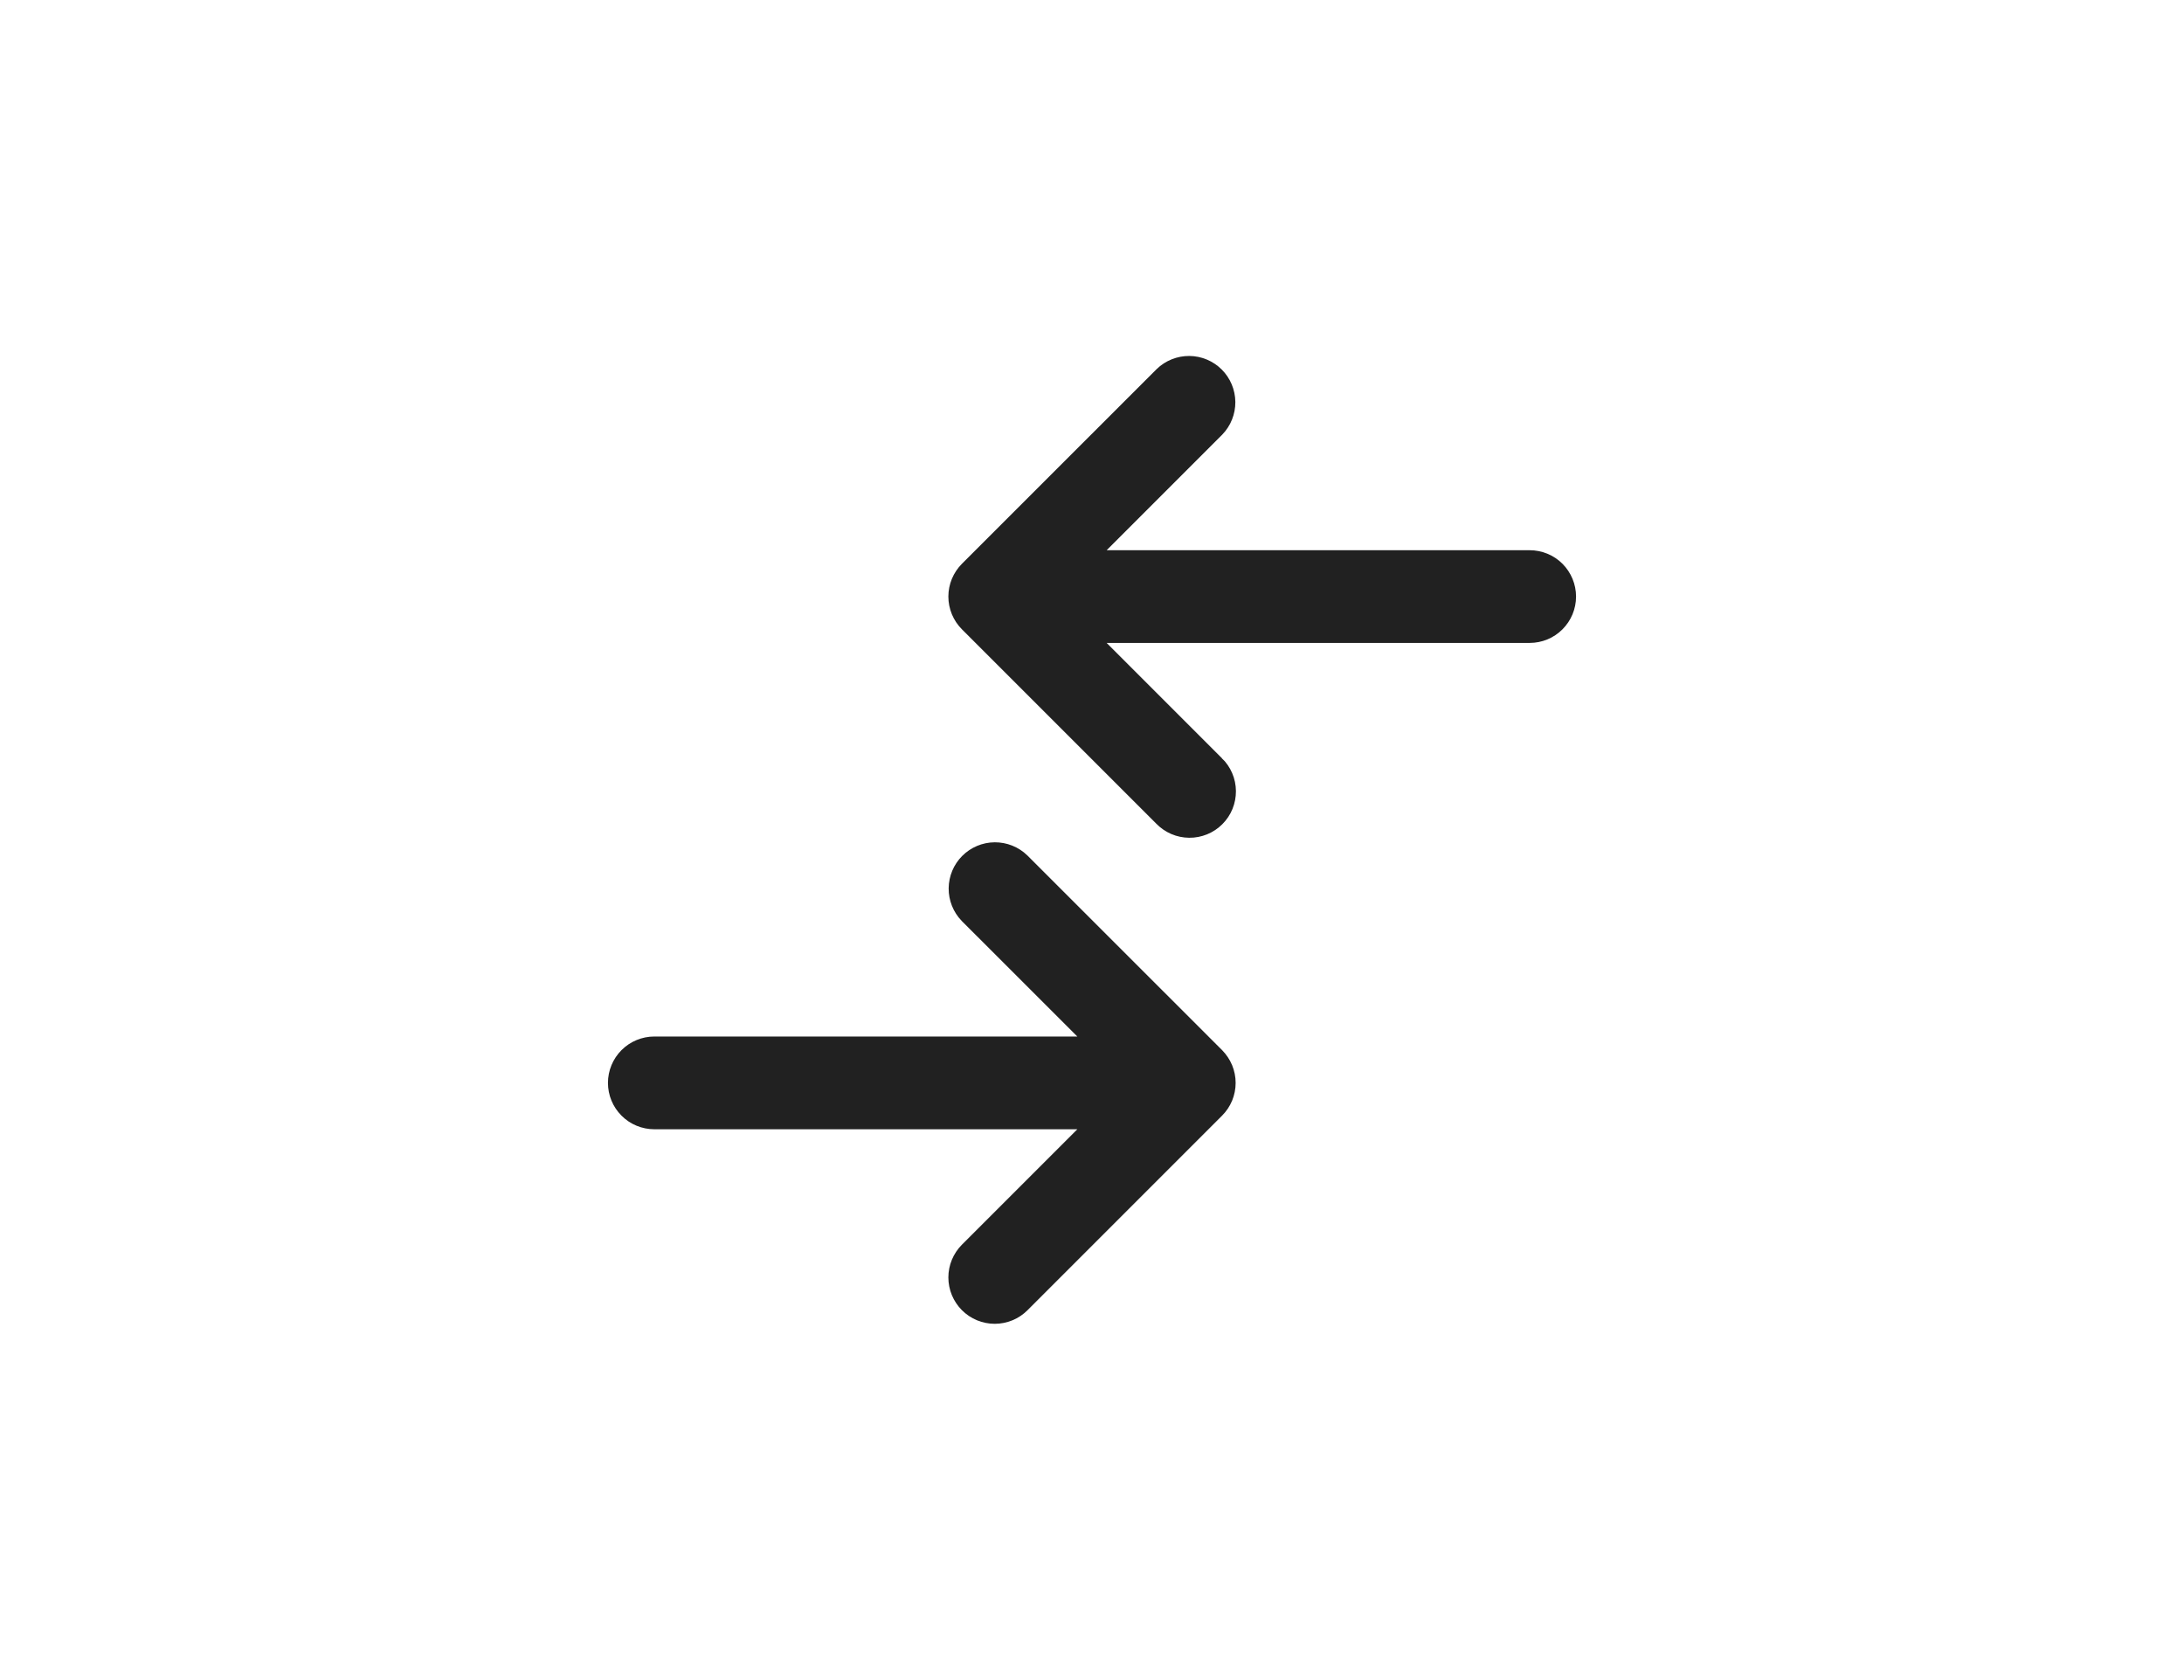<svg width="52" height="40" viewBox="0 0 52 40" fill="none" xmlns="http://www.w3.org/2000/svg">
<path d="M25.142 13.6L28.743 9.999L28.743 9.999C28.853 9.885 28.914 9.732 28.913 9.574C28.911 9.415 28.848 9.264 28.736 9.152C28.624 9.04 28.472 8.976 28.314 8.975C28.156 8.974 28.003 9.035 27.889 9.145L27.889 9.145L23.257 13.776C23.201 13.832 23.157 13.899 23.126 13.972C23.096 14.046 23.08 14.124 23.08 14.203C23.08 14.283 23.096 14.361 23.126 14.434C23.157 14.508 23.201 14.574 23.257 14.63L27.889 19.262C27.889 19.262 27.889 19.262 27.889 19.262C27.944 19.319 28.011 19.365 28.084 19.397C28.158 19.429 28.238 19.445 28.318 19.446C28.398 19.447 28.477 19.431 28.552 19.401C28.626 19.371 28.693 19.326 28.75 19.269C28.807 19.212 28.852 19.145 28.882 19.071C28.912 18.997 28.927 18.917 28.927 18.837C28.926 18.757 28.91 18.677 28.878 18.604C28.846 18.53 28.8 18.463 28.743 18.408C28.743 18.408 28.742 18.408 28.742 18.408L25.142 14.807H36.421C36.581 14.807 36.735 14.744 36.848 14.63C36.961 14.517 37.025 14.364 37.025 14.203C37.025 14.043 36.961 13.89 36.848 13.776C36.735 13.663 36.581 13.6 36.421 13.6H25.142ZM24.111 20.724L24.111 20.724C23.997 20.613 23.844 20.553 23.686 20.554C23.528 20.555 23.376 20.619 23.264 20.731C23.152 20.843 23.089 20.994 23.087 21.153C23.086 21.311 23.147 21.464 23.257 21.578L23.257 21.578L26.858 25.178H15.579C15.419 25.178 15.265 25.242 15.152 25.355C15.039 25.469 14.975 25.622 14.975 25.782C14.975 25.943 15.039 26.096 15.152 26.209C15.265 26.323 15.419 26.386 15.579 26.386H26.858L23.257 29.987C23.201 30.043 23.157 30.11 23.126 30.183C23.096 30.256 23.08 30.335 23.08 30.414C23.08 30.493 23.096 30.572 23.126 30.645C23.157 30.718 23.201 30.785 23.257 30.841C23.313 30.897 23.38 30.942 23.453 30.972C23.526 31.002 23.605 31.018 23.684 31.018C23.764 31.018 23.842 31.002 23.915 30.972C23.988 30.942 24.055 30.897 24.111 30.841L28.743 26.209C28.799 26.153 28.843 26.087 28.874 26.014C28.904 25.94 28.92 25.862 28.92 25.782C28.92 25.703 28.904 25.625 28.874 25.551C28.843 25.478 28.799 25.412 28.743 25.355L24.111 20.724Z" fill="#212121" stroke="#212121" strokeWidth="0.05"/>
</svg>
